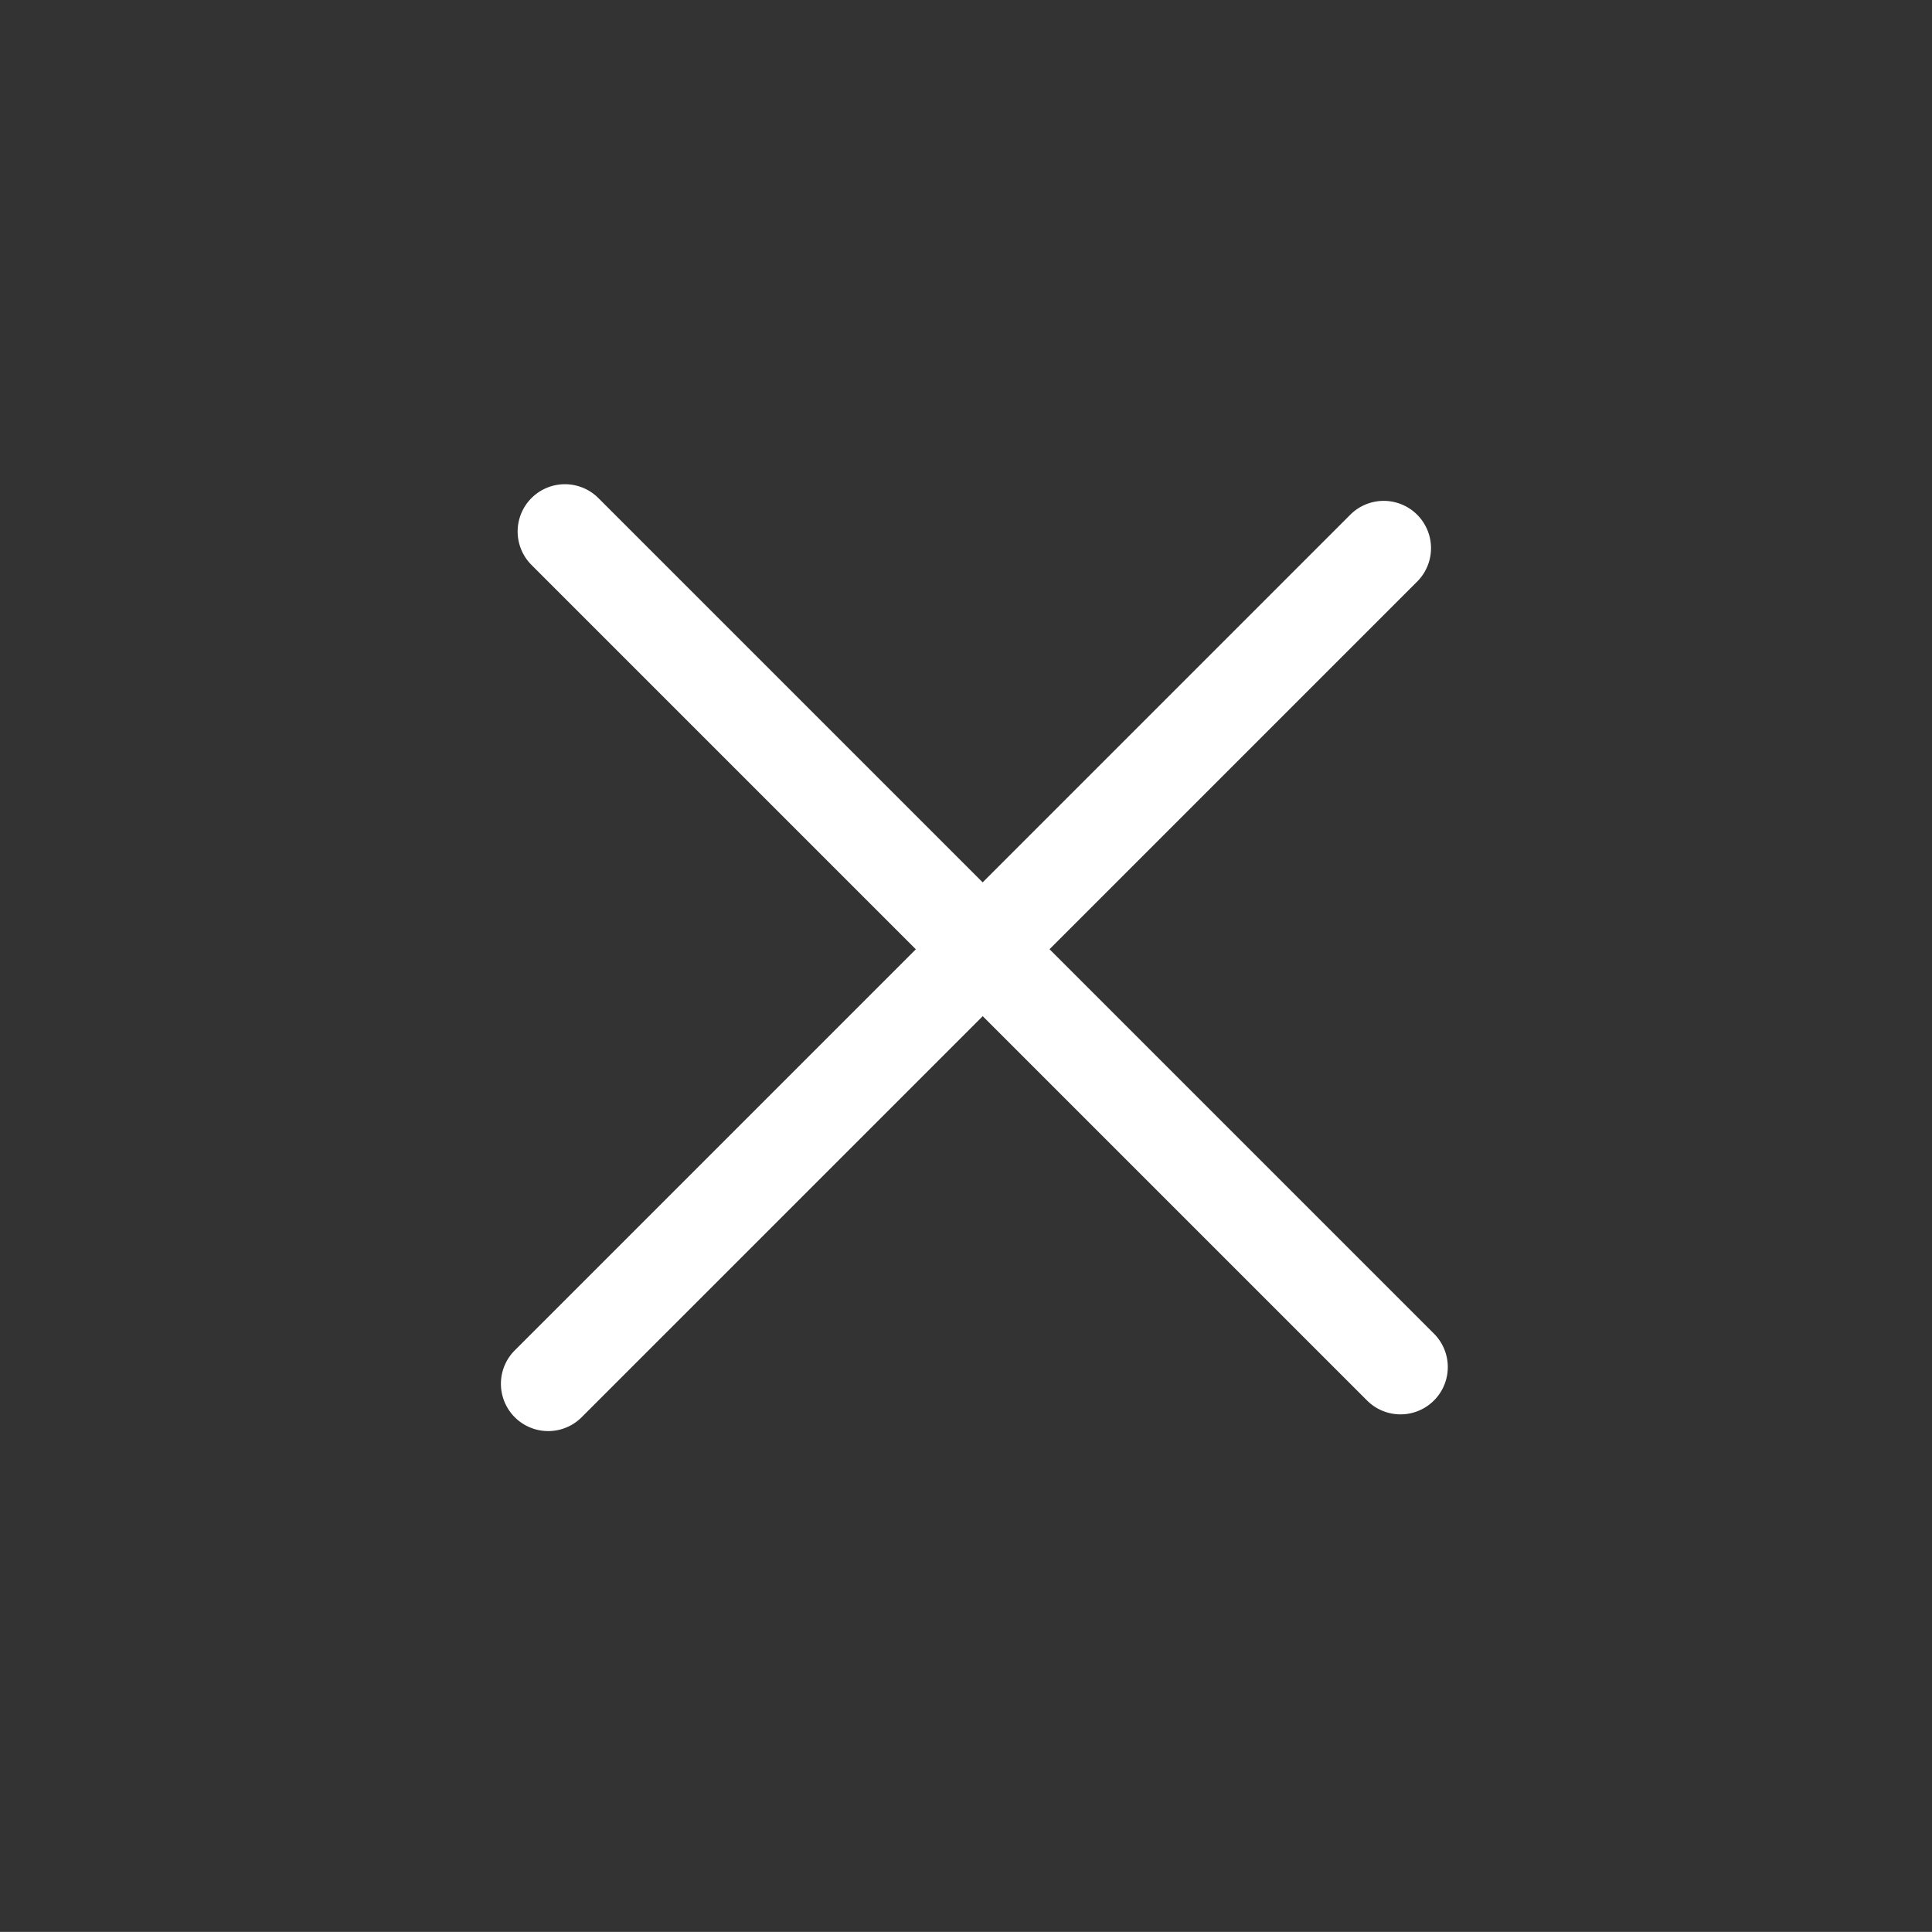 <svg xmlns="http://www.w3.org/2000/svg" width="21.49" height="21.489" viewBox="0 0 21.49 21.489">
    <rect x="0" y="0" width="21.49" height="21.489" fill="#333333" stroke="none"/>
    <g>
        <path fill="#fff" stroke="rgba(93,93,93,0)" d="M13.67 6.309H7.623V.526a.526.526 0 0 0-1.052 0v5.783H.526a.526.526 0 0 0 0 1.052h6.046v6.309a.526.526 0 1 0 1.052 0V7.361h6.046a.526.526 0 0 0 0-1.052z" transform="translate(0.707 0.707) translate(10.038 0) rotate(45)"/>
    </g>
</svg>
